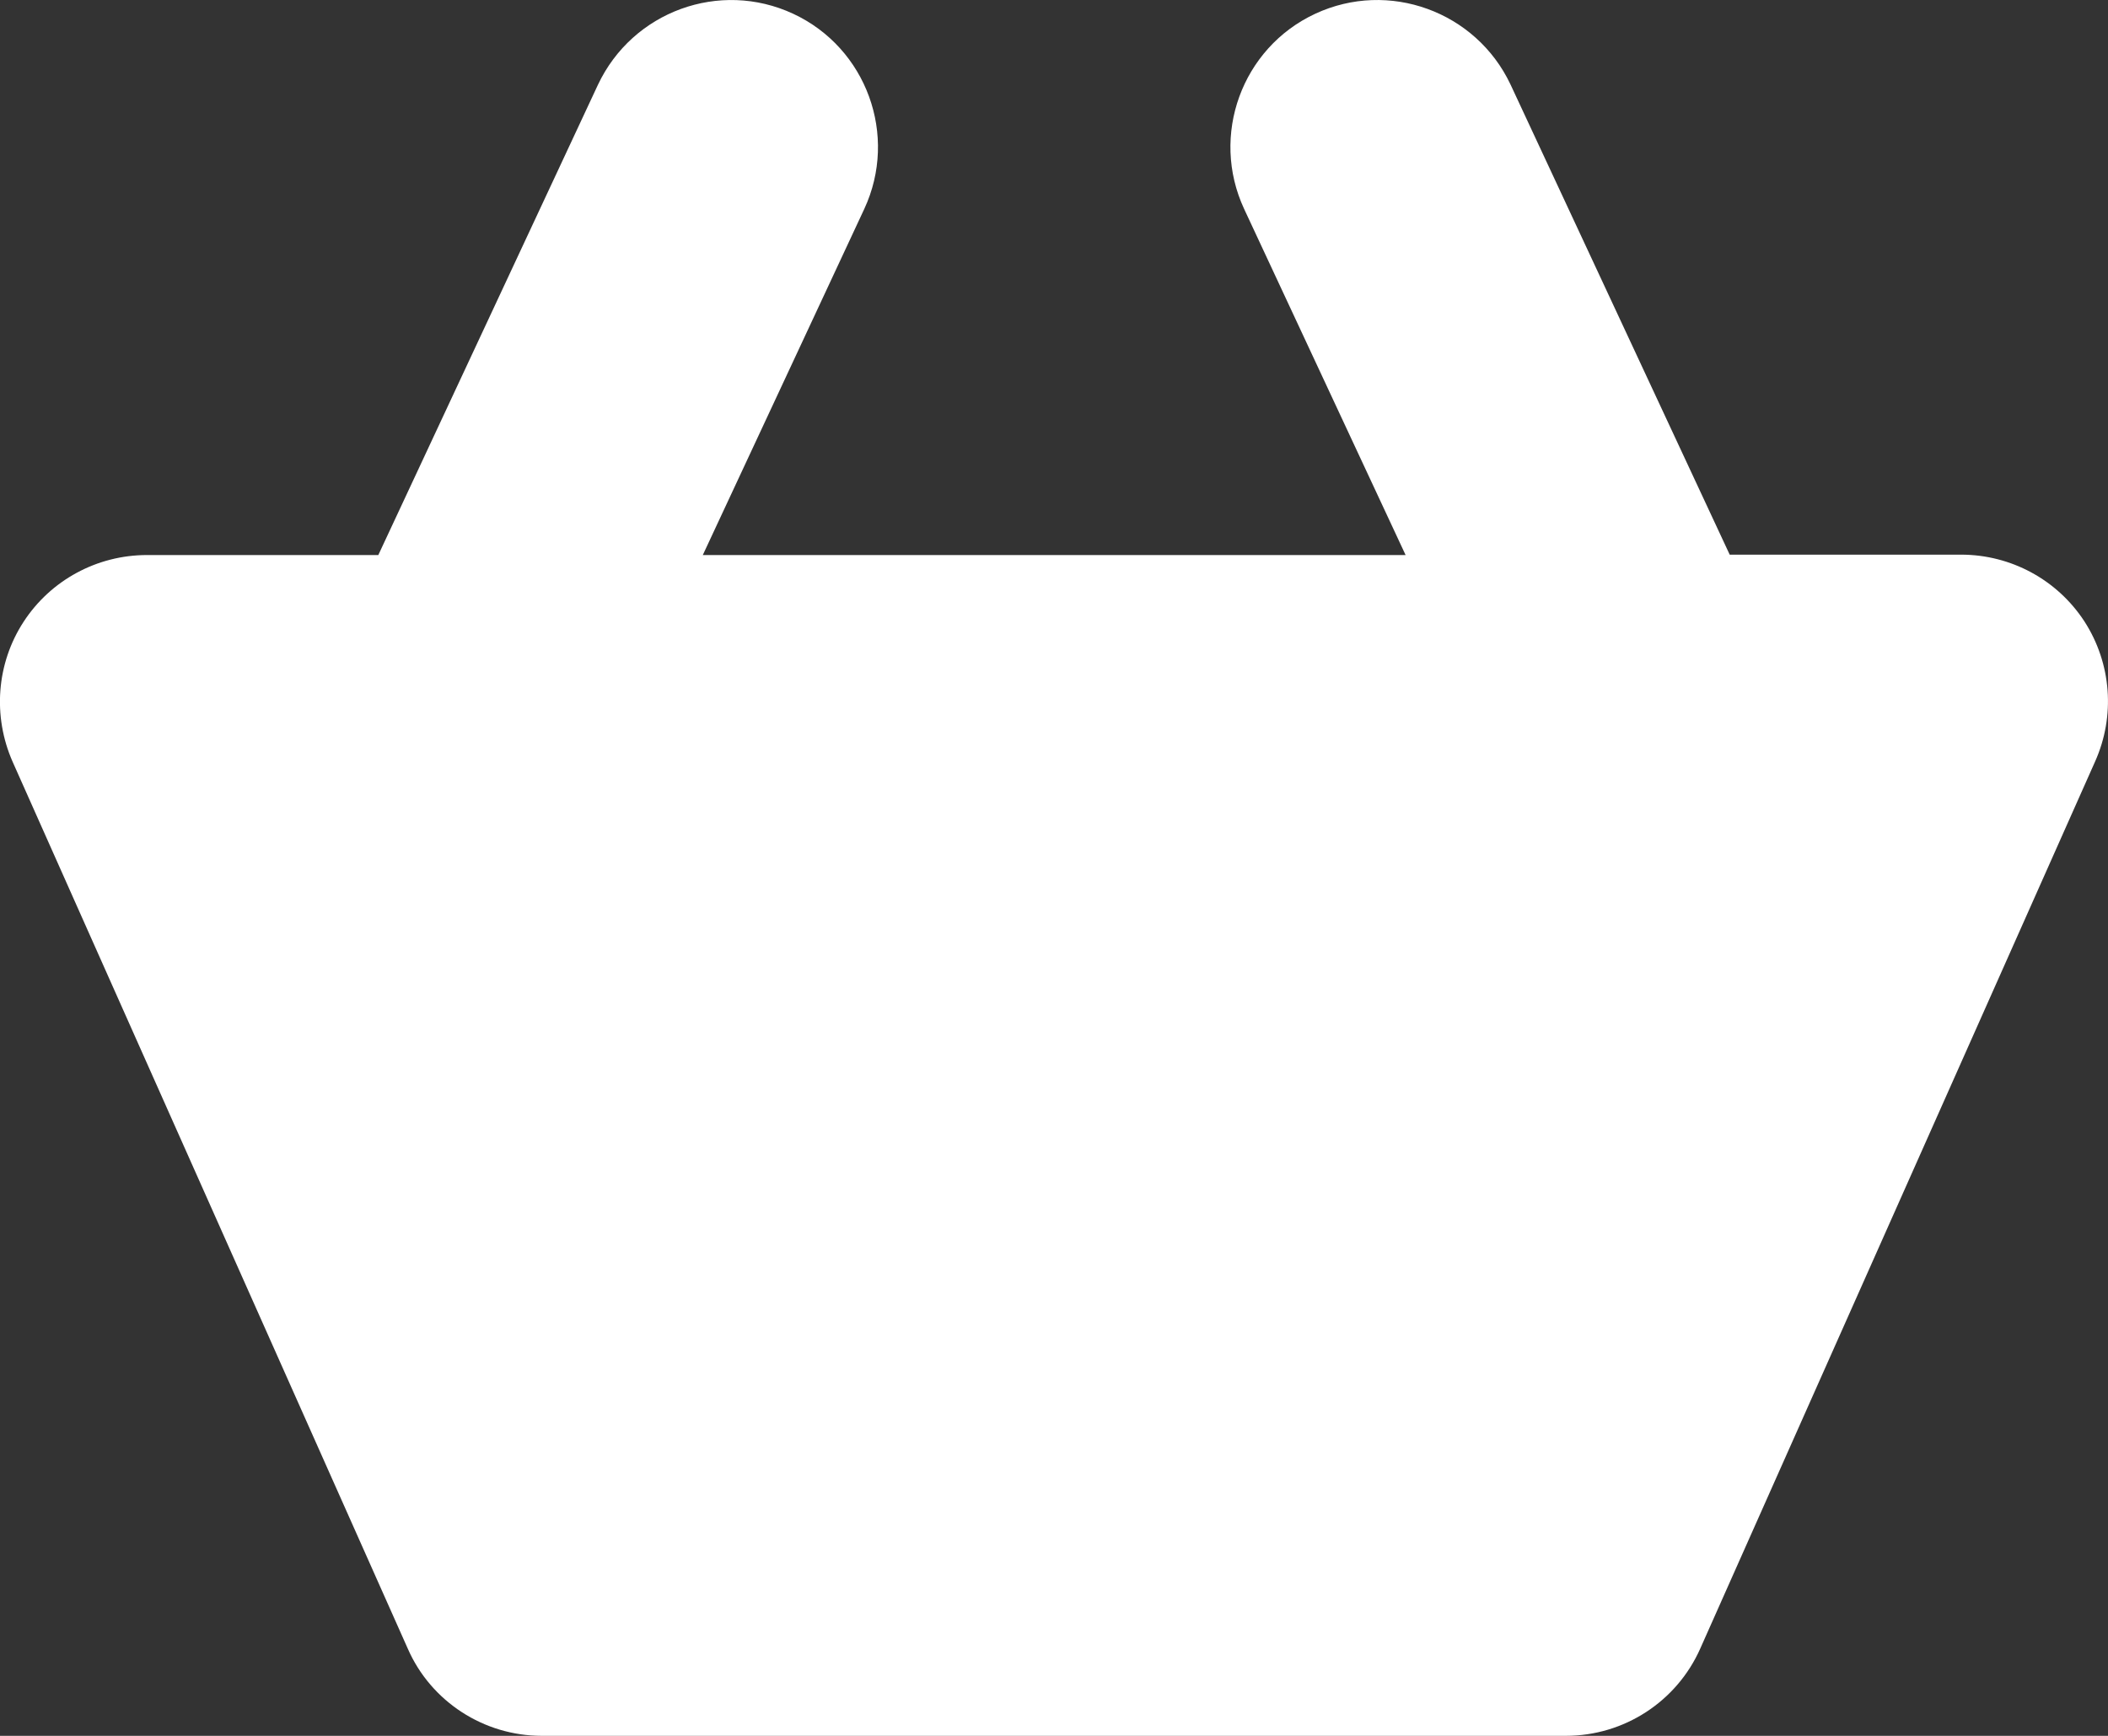 <?xml version="1.0" encoding="utf-8"?>
<!-- Generator: Adobe Illustrator 18.0.0, SVG Export Plug-In . SVG Version: 6.00 Build 0)  -->
<!DOCTYPE svg PUBLIC "-//W3C//DTD SVG 1.1//EN" "http://www.w3.org/Graphics/SVG/1.1/DTD/svg11.dtd">
<svg version="1.1" id="Layer_1" xmlns="http://www.w3.org/2000/svg" xmlns:xlink="http://www.w3.org/1999/xlink" x="0px" y="0px"
	 viewBox="39.7 175 536.6 441.9" enable-background="new 39.7 175 536.6 441.9" xml:space="preserve">
<rect x="39.7" y="175" width="536.6" height="441.9" fill="#333333" stroke="none"/>
<path fill="#FFFFFF" d="M573,368.9L472.5,594.7c-6,13.5-19.4,22.2-34.2,22.2H177.6c-14.7,0-28.2-8.7-34.1-22.2L42.9,368.9
	c-5.1-11.6-4.1-25,2.8-35.6s18.7-17,31.4-17H136l55.9-119.7c8.8-18.7,31-26.8,49.7-18.1s26.8,31,18.1,49.7l-41.1,88.1h178.9
	l-41.1-88.1c-8.7-18.7-0.6-41,18.1-49.7c18.7-8.7,40.9-0.6,49.7,18l55.8,119.7h58.9c12.7,0,24.5,6.4,31.4,17
	C577.2,343.9,578.2,357.3,573,368.9z"/>
</svg>
